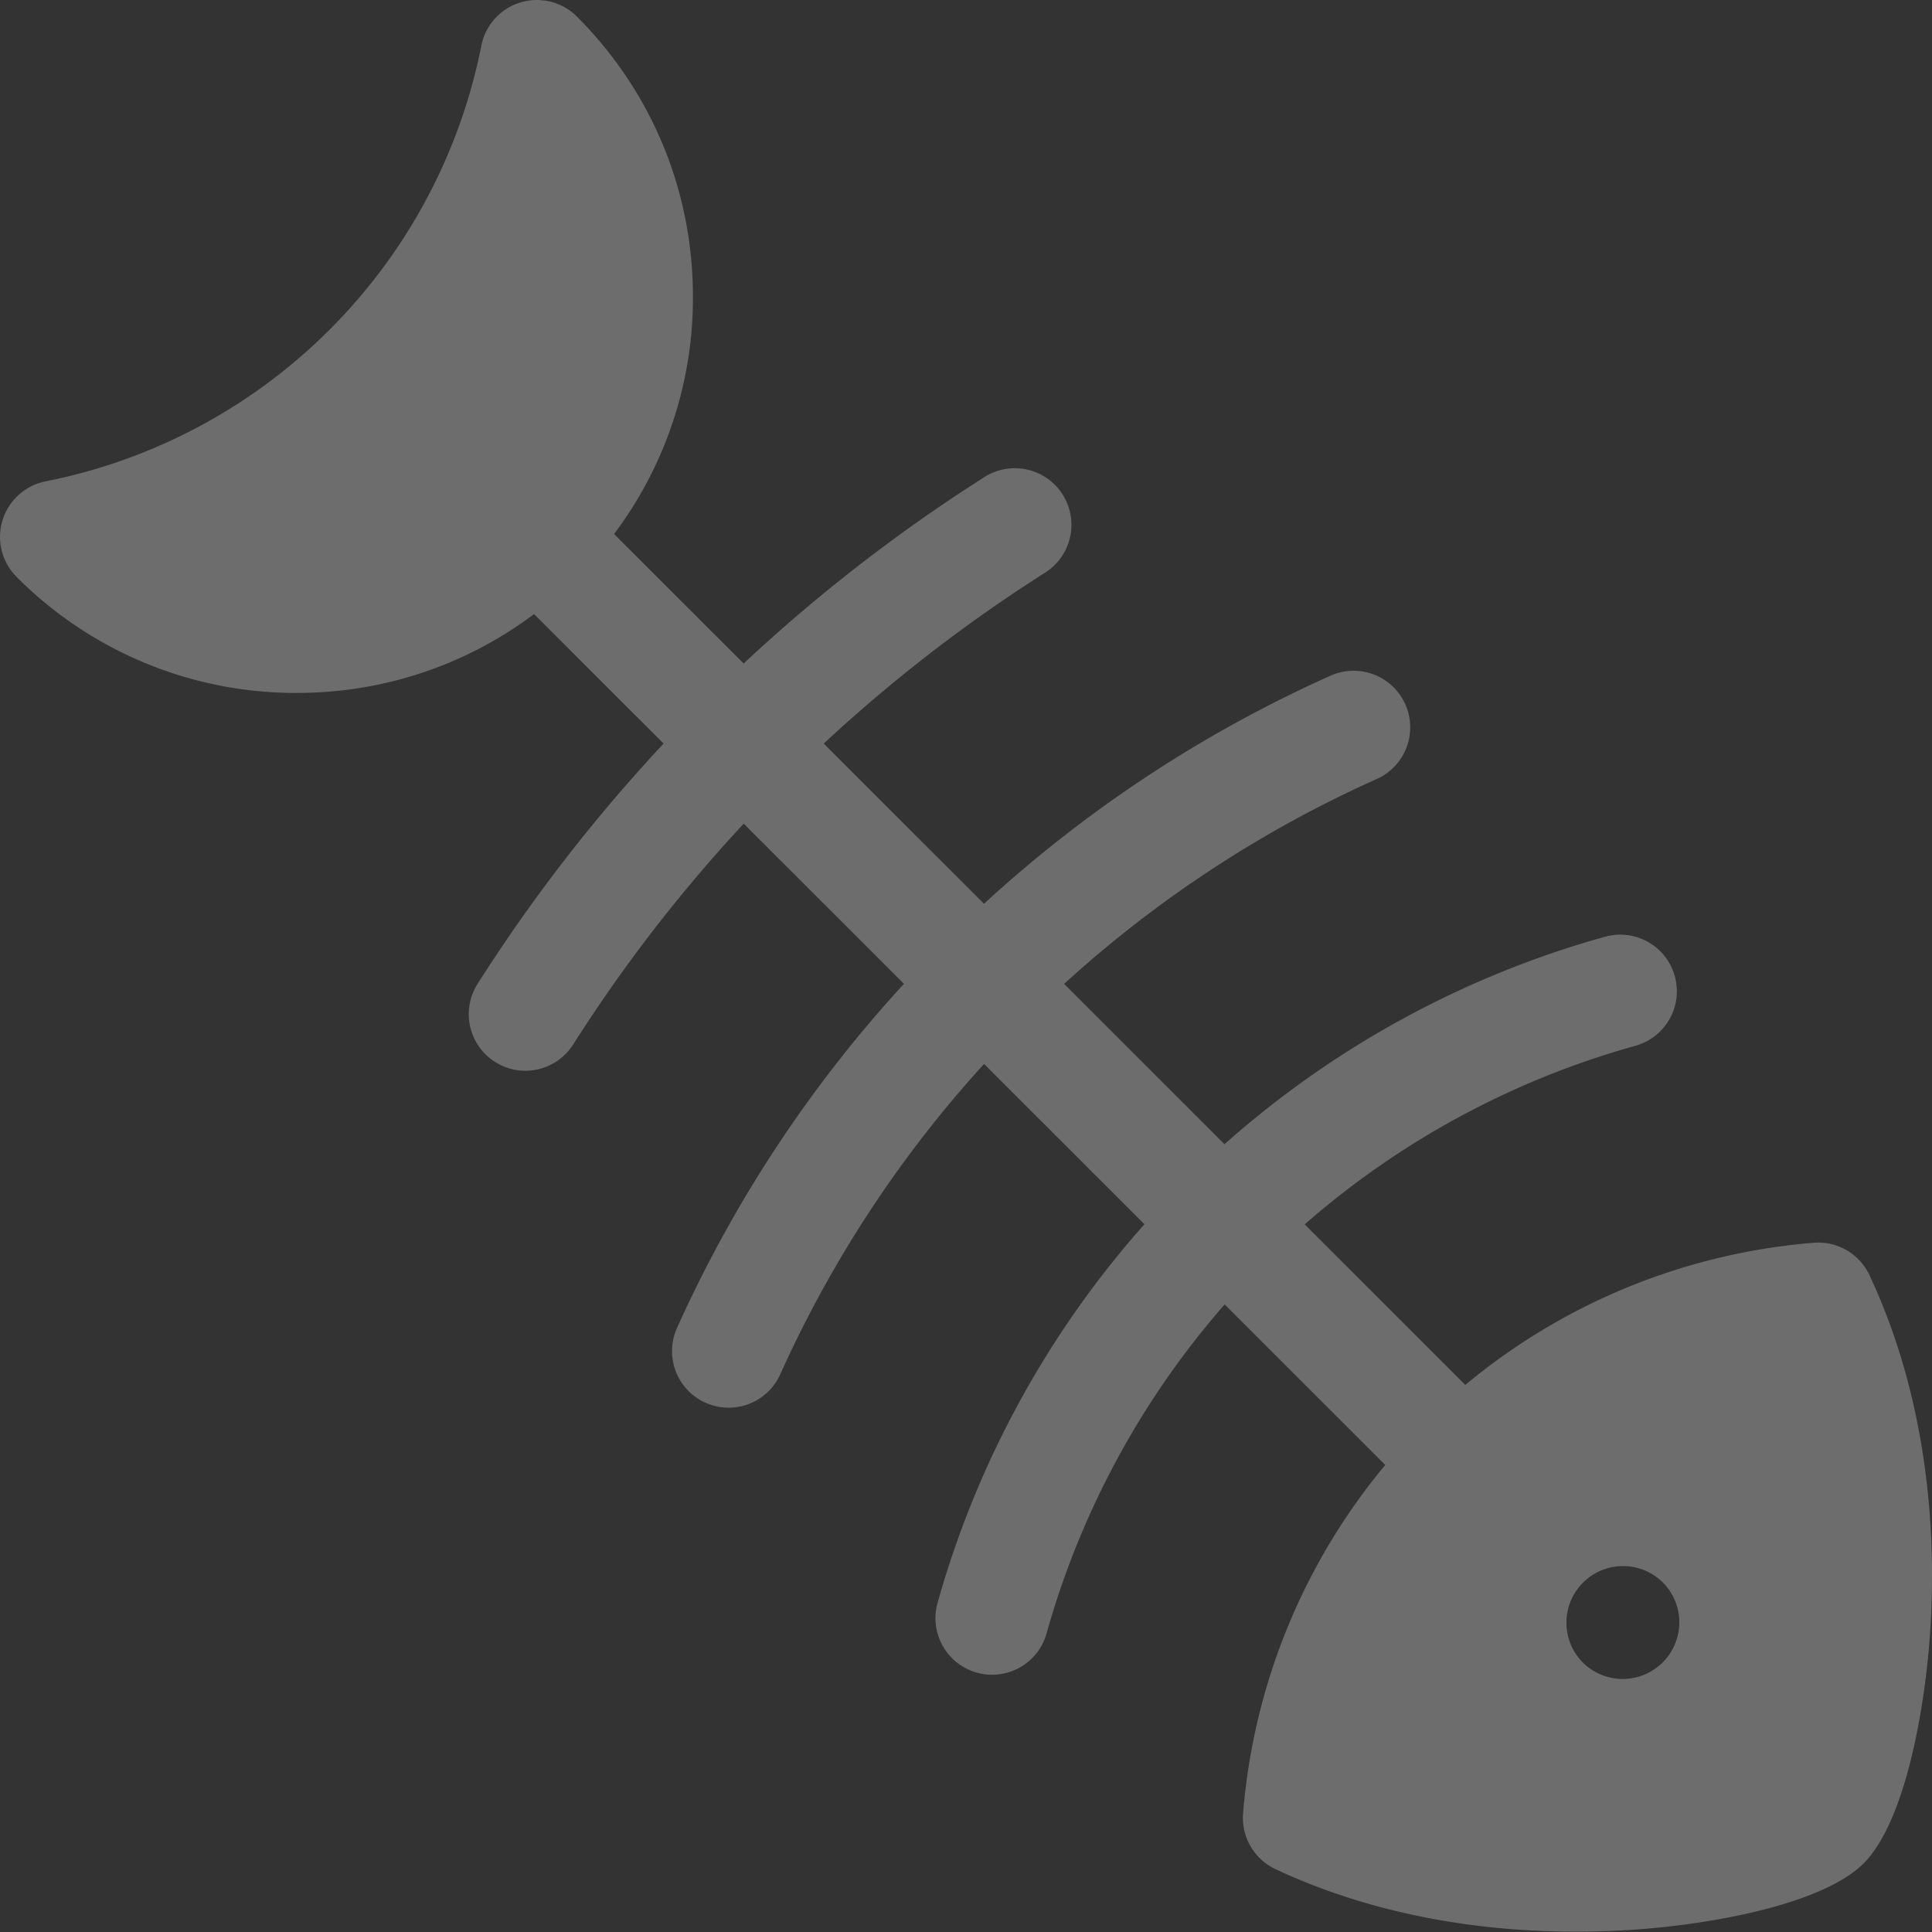 <svg width="87" height="87" fill="none" xmlns="http://www.w3.org/2000/svg"><rect width="100%" height="100%" fill="#333333" stroke="none"/><path d="M73.54 86.898c3.657-.246 8.572-1.177 10.384-2.99 1.813-1.812 2.743-6.727 2.99-10.384.275-4.096.025-10.214-2.728-16.101a2.549 2.549 0 0 0-2.513-1.46 28.042 28.042 0 0 0-15.689 6.401l-7.232-7.229a38.15 38.15 0 0 1 14.89-8.041 2.549 2.549 0 1 0-1.362-4.913 43.258 43.258 0 0 0-17.14 9.344l-7.221-7.22a53.059 53.059 0 0 1 14.03-9.204 2.549 2.549 0 1 0-2.087-4.65A58.147 58.147 0 0 0 44.31 40.697l-7.216-7.213a68.843 68.843 0 0 1 9.955-7.689 2.549 2.549 0 1 0-2.732-4.304 73.972 73.972 0 0 0-10.83 8.387l-5.834-5.831a17.706 17.706 0 0 0 3.551-10.686c0-4.765-1.856-9.246-5.226-12.615a2.549 2.549 0 0 0-4.301 1.302A24.954 24.954 0 0 1 2.049 21.677a2.549 2.549 0 0 0-1.302 4.301 17.724 17.724 0 0 0 12.616 5.226c3.905 0 7.618-1.248 10.686-3.552l5.834 5.832a73.962 73.962 0 0 0-8.376 10.818 2.547 2.547 0 0 0 .786 3.518 2.549 2.549 0 0 0 3.518-.787 68.86 68.86 0 0 1 7.679-9.943l7.215 7.213a58.146 58.146 0 0 0-10.24 15.543 2.549 2.549 0 0 0 4.65 2.087 53.054 53.054 0 0 1 9.199-14.023l7.221 7.219a43.26 43.26 0 0 0-9.339 17.135 2.55 2.55 0 0 0 4.912 1.362 38.148 38.148 0 0 1 8.04-14.886l7.231 7.229a28.041 28.041 0 0 0-6.402 15.689 2.55 2.55 0 0 0 1.46 2.512c5.889 2.754 12.007 3.003 16.102 2.728zm-2.231-12a2.549 2.549 0 1 1 3.604-3.605 2.549 2.549 0 0 1-3.604 3.604z" fill="#F3F3F3" opacity=".3"/></svg>